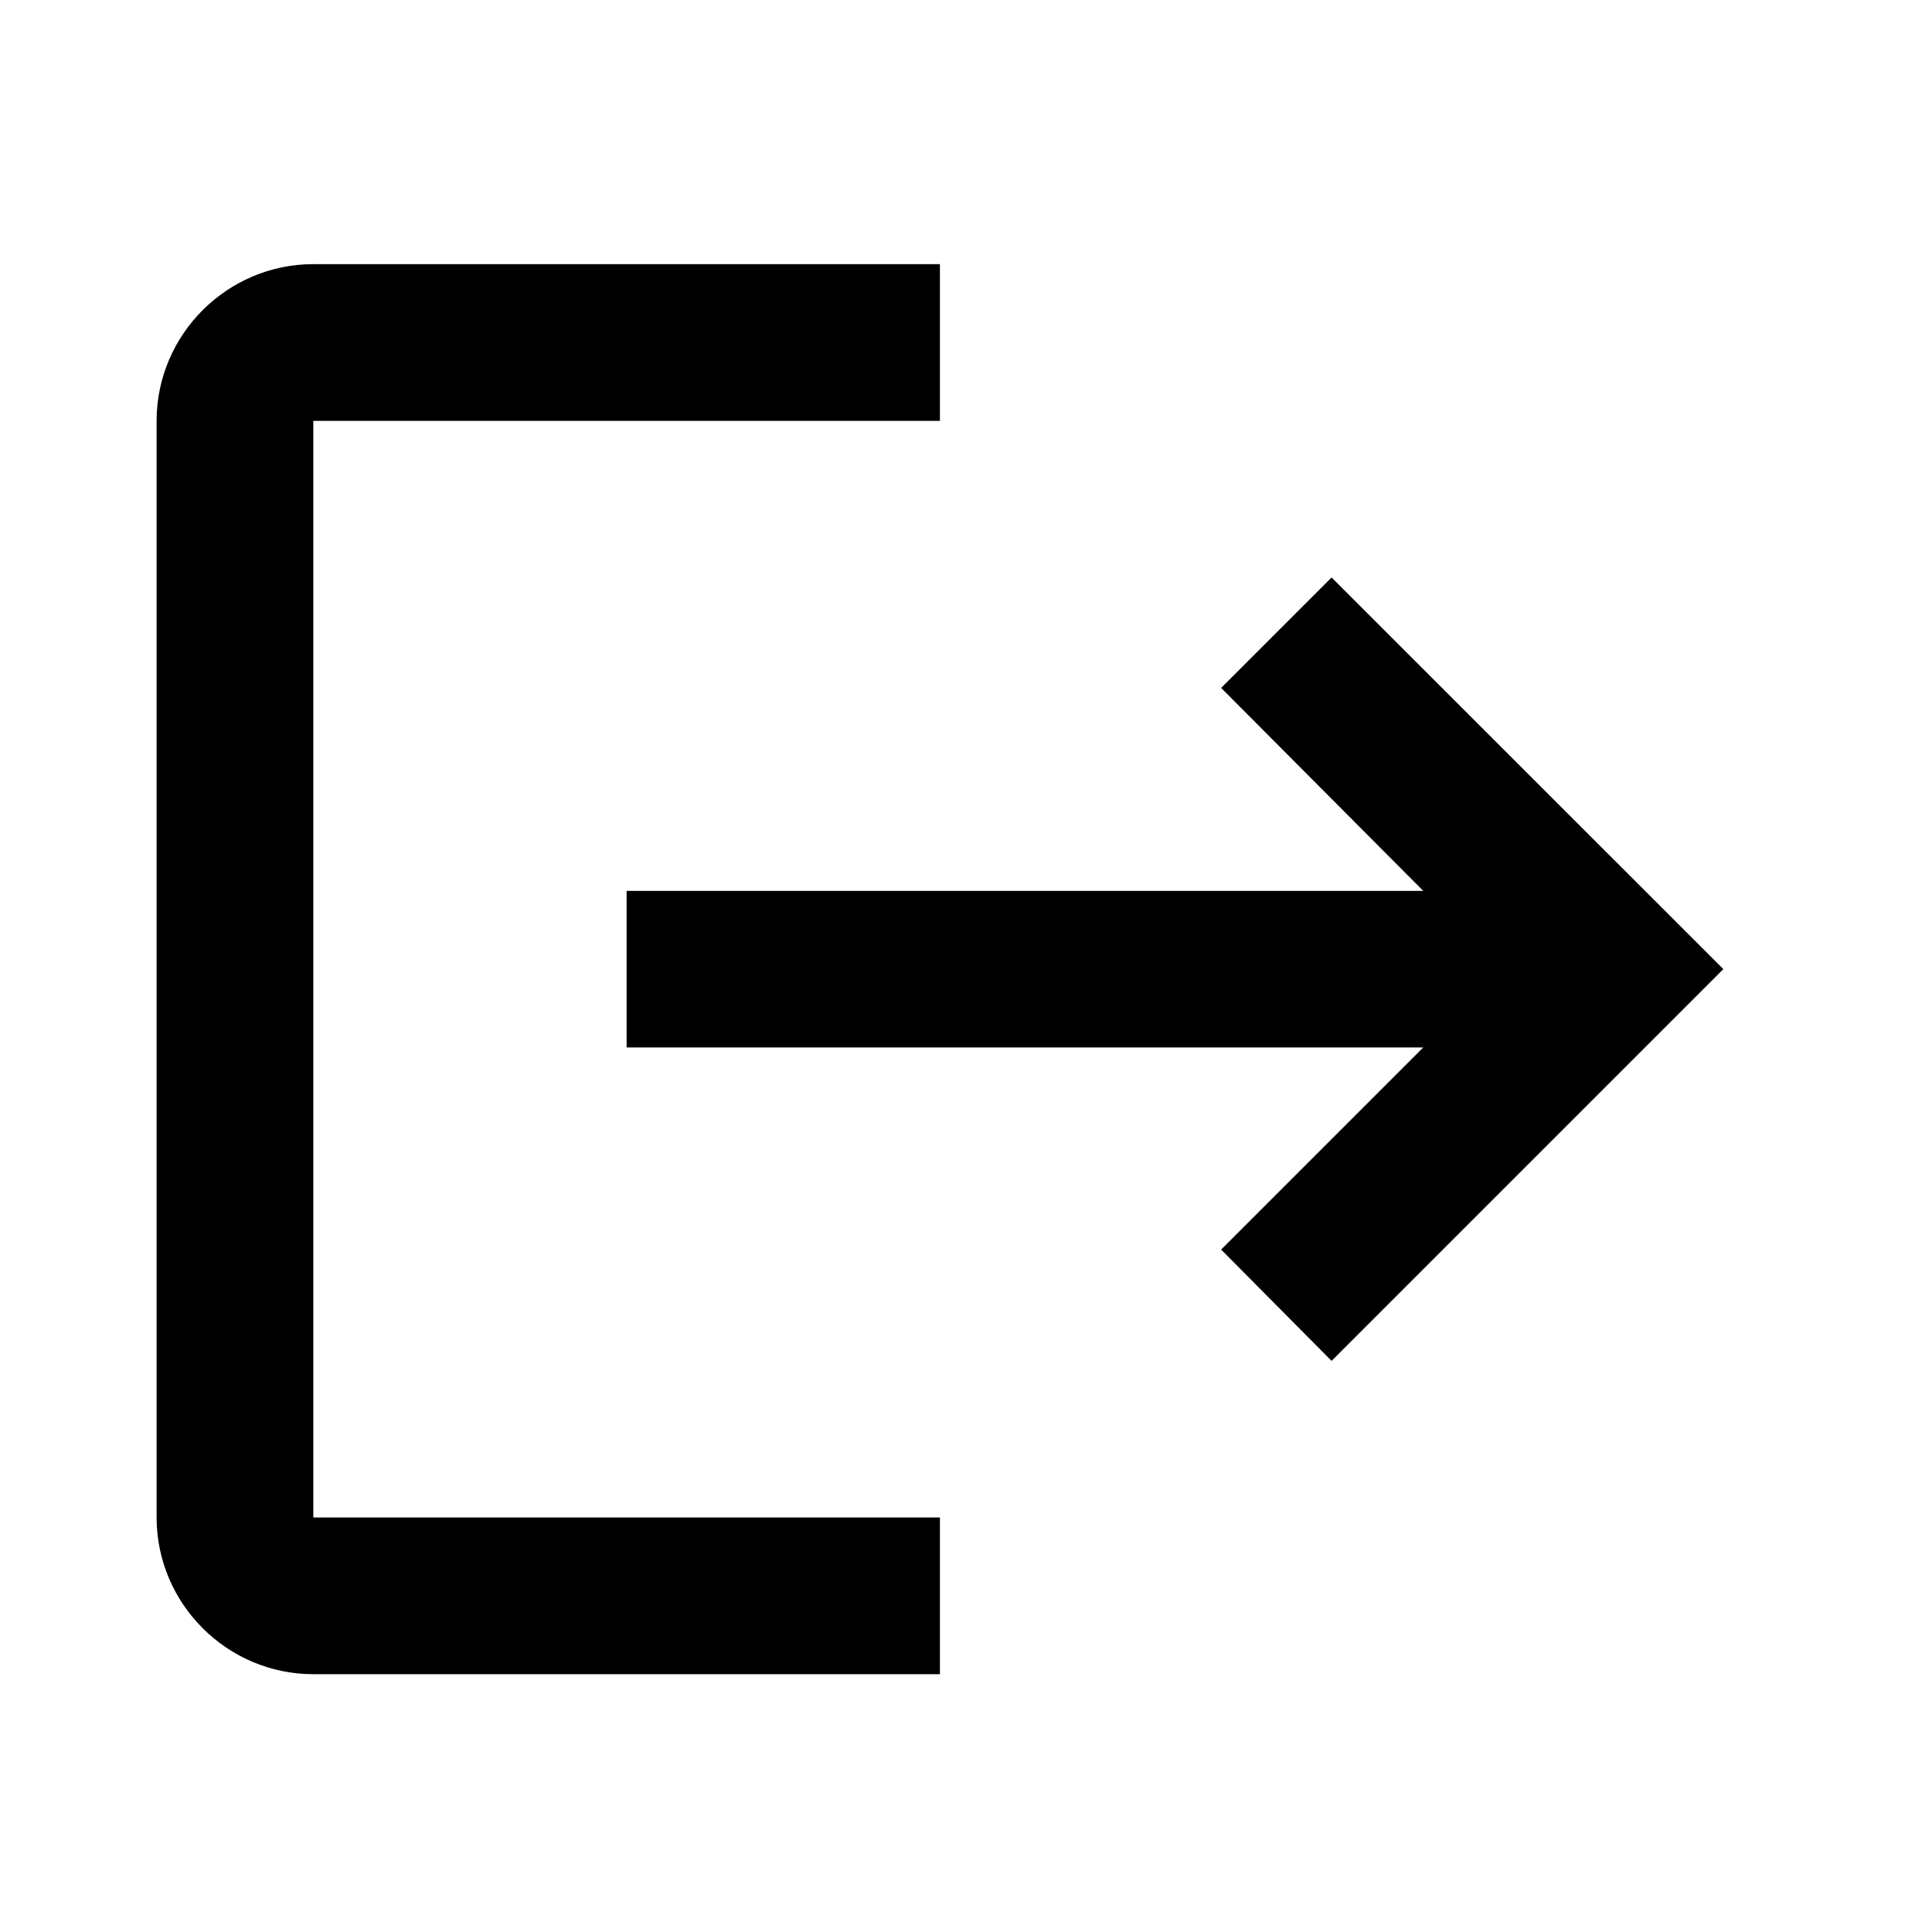 <svg width="18" height="18" viewBox="0 0 18 18" fill="none" xmlns="http://www.w3.org/2000/svg">
<g clip-path="url(#clip0_41_459)">
<path d="M12.406 5.38L11.377 6.409L13.26 8.3H5.838V9.759H13.26L11.377 11.642L12.406 12.679L16.056 9.029L12.406 5.38ZM2.919 3.921H8.757V2.461H2.919C2.116 2.461 1.459 3.118 1.459 3.921V14.138C1.459 14.941 2.116 15.598 2.919 15.598H8.757V14.138H2.919V3.921Z" fill="black"/>
</g>
<defs>
<clipPath id="clip0_41_459">
<rect width="17.516" height="17.516" fill="white" transform="translate(0 0.27)"/>
</clipPath>
</defs>
</svg>
